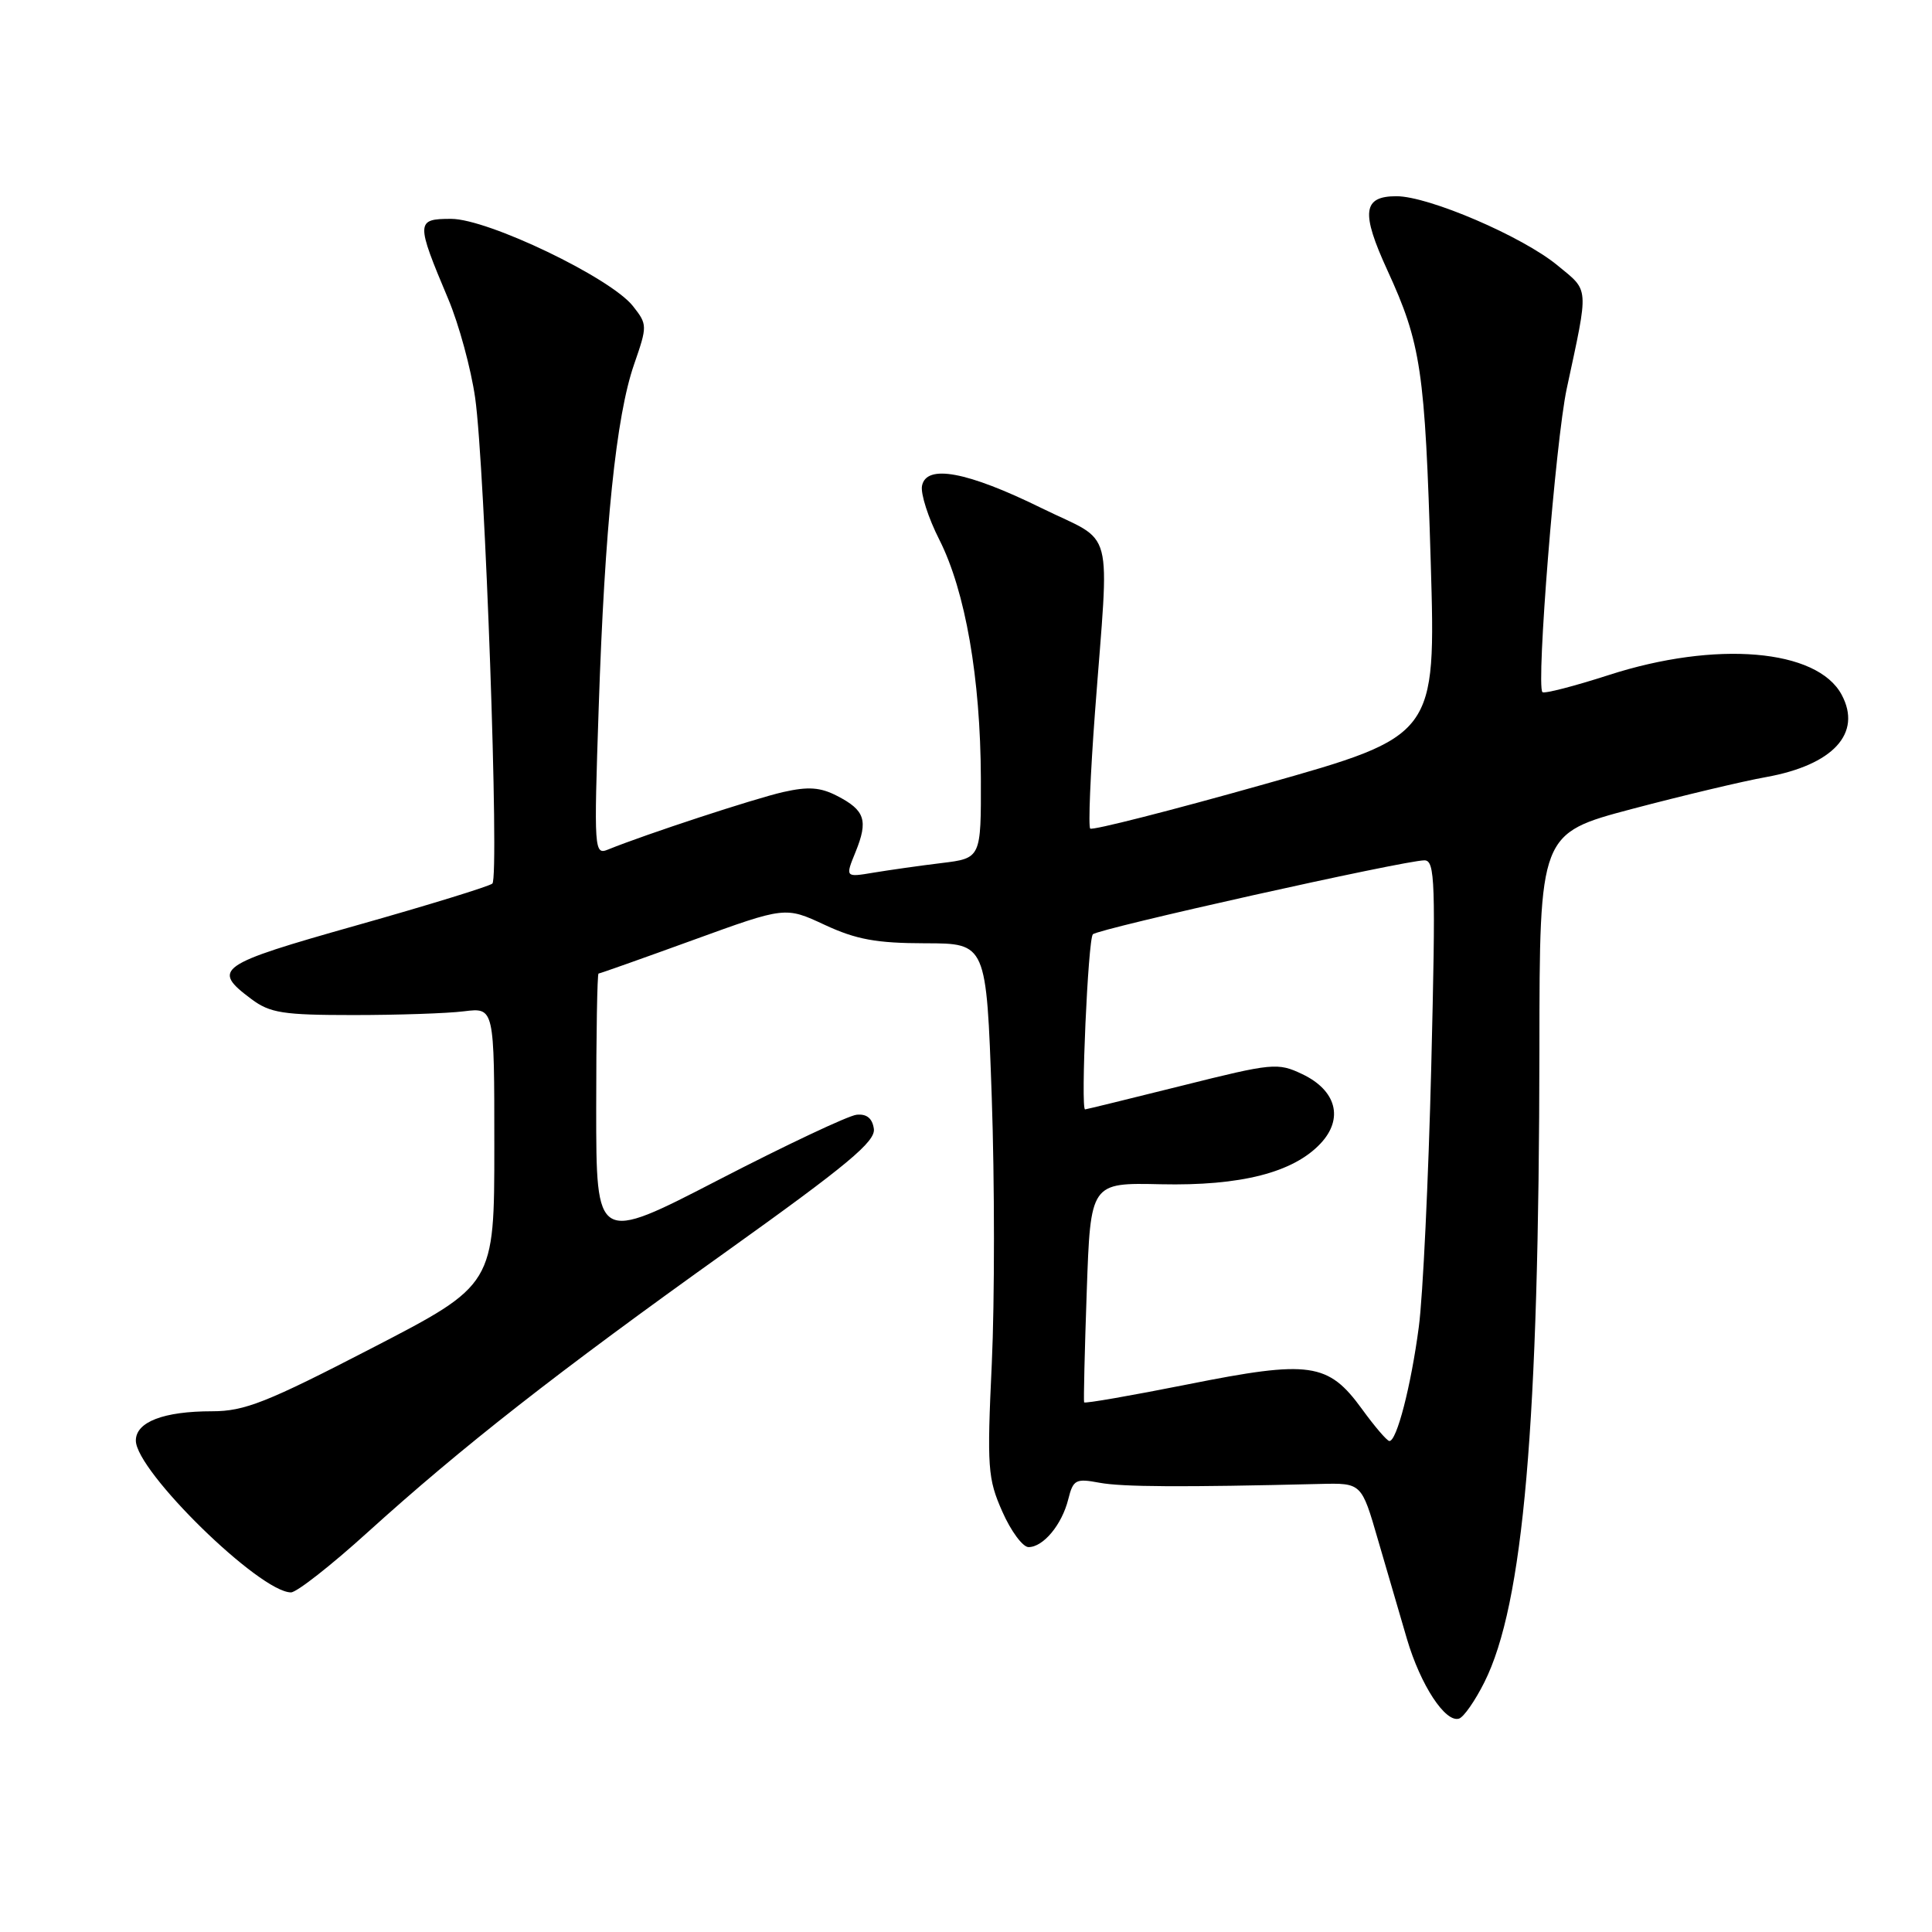<?xml version="1.0" encoding="UTF-8" standalone="no"?>
<!DOCTYPE svg PUBLIC "-//W3C//DTD SVG 1.1//EN" "http://www.w3.org/Graphics/SVG/1.1/DTD/svg11.dtd" >
<svg xmlns="http://www.w3.org/2000/svg" xmlns:xlink="http://www.w3.org/1999/xlink" version="1.1" viewBox="0 0 256 256">
 <g >
 <path fill="currentColor"
d=" M 196.68 222.92 C 201.87 212.60 203.93 188.81 203.98 138.97 C 204.00 110.44 204.00 110.44 216.25 107.19 C 222.99 105.41 230.97 103.51 234.00 102.97 C 242.89 101.37 246.77 97.17 244.03 92.06 C 240.79 85.99 227.35 84.86 213.16 89.45 C 208.57 90.93 204.62 91.95 204.38 91.71 C 203.53 90.86 206.13 58.35 207.60 51.50 C 210.55 37.75 210.62 38.66 206.37 35.16 C 201.73 31.33 189.31 26.00 185.04 26.00 C 180.57 26.00 180.31 28.13 183.83 35.80 C 188.30 45.54 188.82 49.06 189.58 74.50 C 190.26 97.50 190.26 97.50 167.61 103.89 C 155.14 107.41 144.73 110.06 144.46 109.79 C 144.19 109.53 144.48 102.60 145.09 94.40 C 147.00 68.96 147.84 72.16 138.00 67.32 C 128.15 62.48 122.73 61.47 122.17 64.38 C 121.97 65.41 123.00 68.63 124.47 71.52 C 127.92 78.35 129.92 89.84 129.97 103.11 C 130.00 113.72 130.00 113.72 124.75 114.36 C 121.86 114.71 117.81 115.29 115.75 115.63 C 111.99 116.26 111.99 116.26 113.37 112.88 C 115.06 108.71 114.62 107.37 110.94 105.47 C 108.70 104.31 107.10 104.20 103.78 104.95 C 99.95 105.82 85.54 110.55 80.59 112.56 C 78.73 113.32 78.69 112.78 79.33 93.80 C 80.13 69.73 81.64 55.12 84.02 48.28 C 85.79 43.17 85.79 43.00 83.87 40.56 C 80.91 36.80 64.66 29.00 59.78 29.00 C 55.10 29.00 55.09 29.40 59.39 39.61 C 60.81 42.97 62.41 48.87 62.96 52.71 C 64.27 61.95 66.19 116.23 65.24 117.08 C 64.83 117.44 56.73 119.94 47.23 122.62 C 28.79 127.83 27.97 128.40 33.32 132.39 C 35.78 134.23 37.52 134.50 46.82 134.50 C 52.69 134.50 59.30 134.28 61.50 134.00 C 65.50 133.51 65.50 133.51 65.50 151.87 C 65.50 170.24 65.50 170.24 49.30 178.62 C 35.34 185.84 32.41 187.00 28.11 187.00 C 21.68 187.00 18.00 188.41 18.00 190.88 C 18.00 194.93 34.42 211.00 38.56 211.00 C 39.31 211.00 43.88 207.42 48.71 203.04 C 61.29 191.66 73.71 181.93 96.30 165.80 C 112.29 154.37 116.04 151.25 115.79 149.57 C 115.59 148.18 114.84 147.57 113.50 147.71 C 112.40 147.83 104.19 151.70 95.25 156.32 C 79.00 164.72 79.00 164.72 79.00 146.86 C 79.00 137.04 79.14 129.00 79.31 129.00 C 79.48 129.00 85.12 127.00 91.84 124.56 C 104.06 120.12 104.06 120.12 109.28 122.55 C 113.45 124.49 116.13 124.98 122.60 124.99 C 130.70 125.00 130.70 125.00 131.41 145.33 C 131.80 156.52 131.80 172.40 131.42 180.63 C 130.77 194.47 130.88 195.93 132.81 200.29 C 133.95 202.88 135.52 205.00 136.29 205.00 C 138.24 205.00 140.71 202.03 141.55 198.66 C 142.20 196.06 142.54 195.88 145.68 196.47 C 148.70 197.03 156.59 197.08 174.95 196.63 C 180.41 196.50 180.41 196.50 182.58 204.00 C 183.78 208.12 185.51 214.06 186.43 217.18 C 188.23 223.29 191.53 228.32 193.34 227.72 C 193.96 227.51 195.46 225.36 196.68 222.92 Z  M 180.48 186.72 C 175.99 180.54 173.59 180.20 157.41 183.43 C 149.93 184.92 143.74 186.00 143.65 185.82 C 143.57 185.64 143.72 179.02 144.00 171.10 C 144.50 156.71 144.50 156.71 153.81 156.92 C 164.39 157.15 171.36 155.38 174.98 151.52 C 178.07 148.23 177.08 144.48 172.56 142.33 C 169.31 140.78 168.63 140.85 156.61 143.86 C 149.70 145.58 143.93 147.00 143.78 147.00 C 143.17 147.01 144.17 124.45 144.81 123.80 C 145.55 123.05 186.10 114.00 188.74 114.00 C 190.16 114.00 190.25 116.77 189.65 141.25 C 189.28 156.24 188.54 171.80 188.00 175.82 C 186.97 183.66 185.06 191.04 184.09 190.94 C 183.77 190.91 182.14 189.01 180.48 186.72 Z "/>
</g>
</svg>